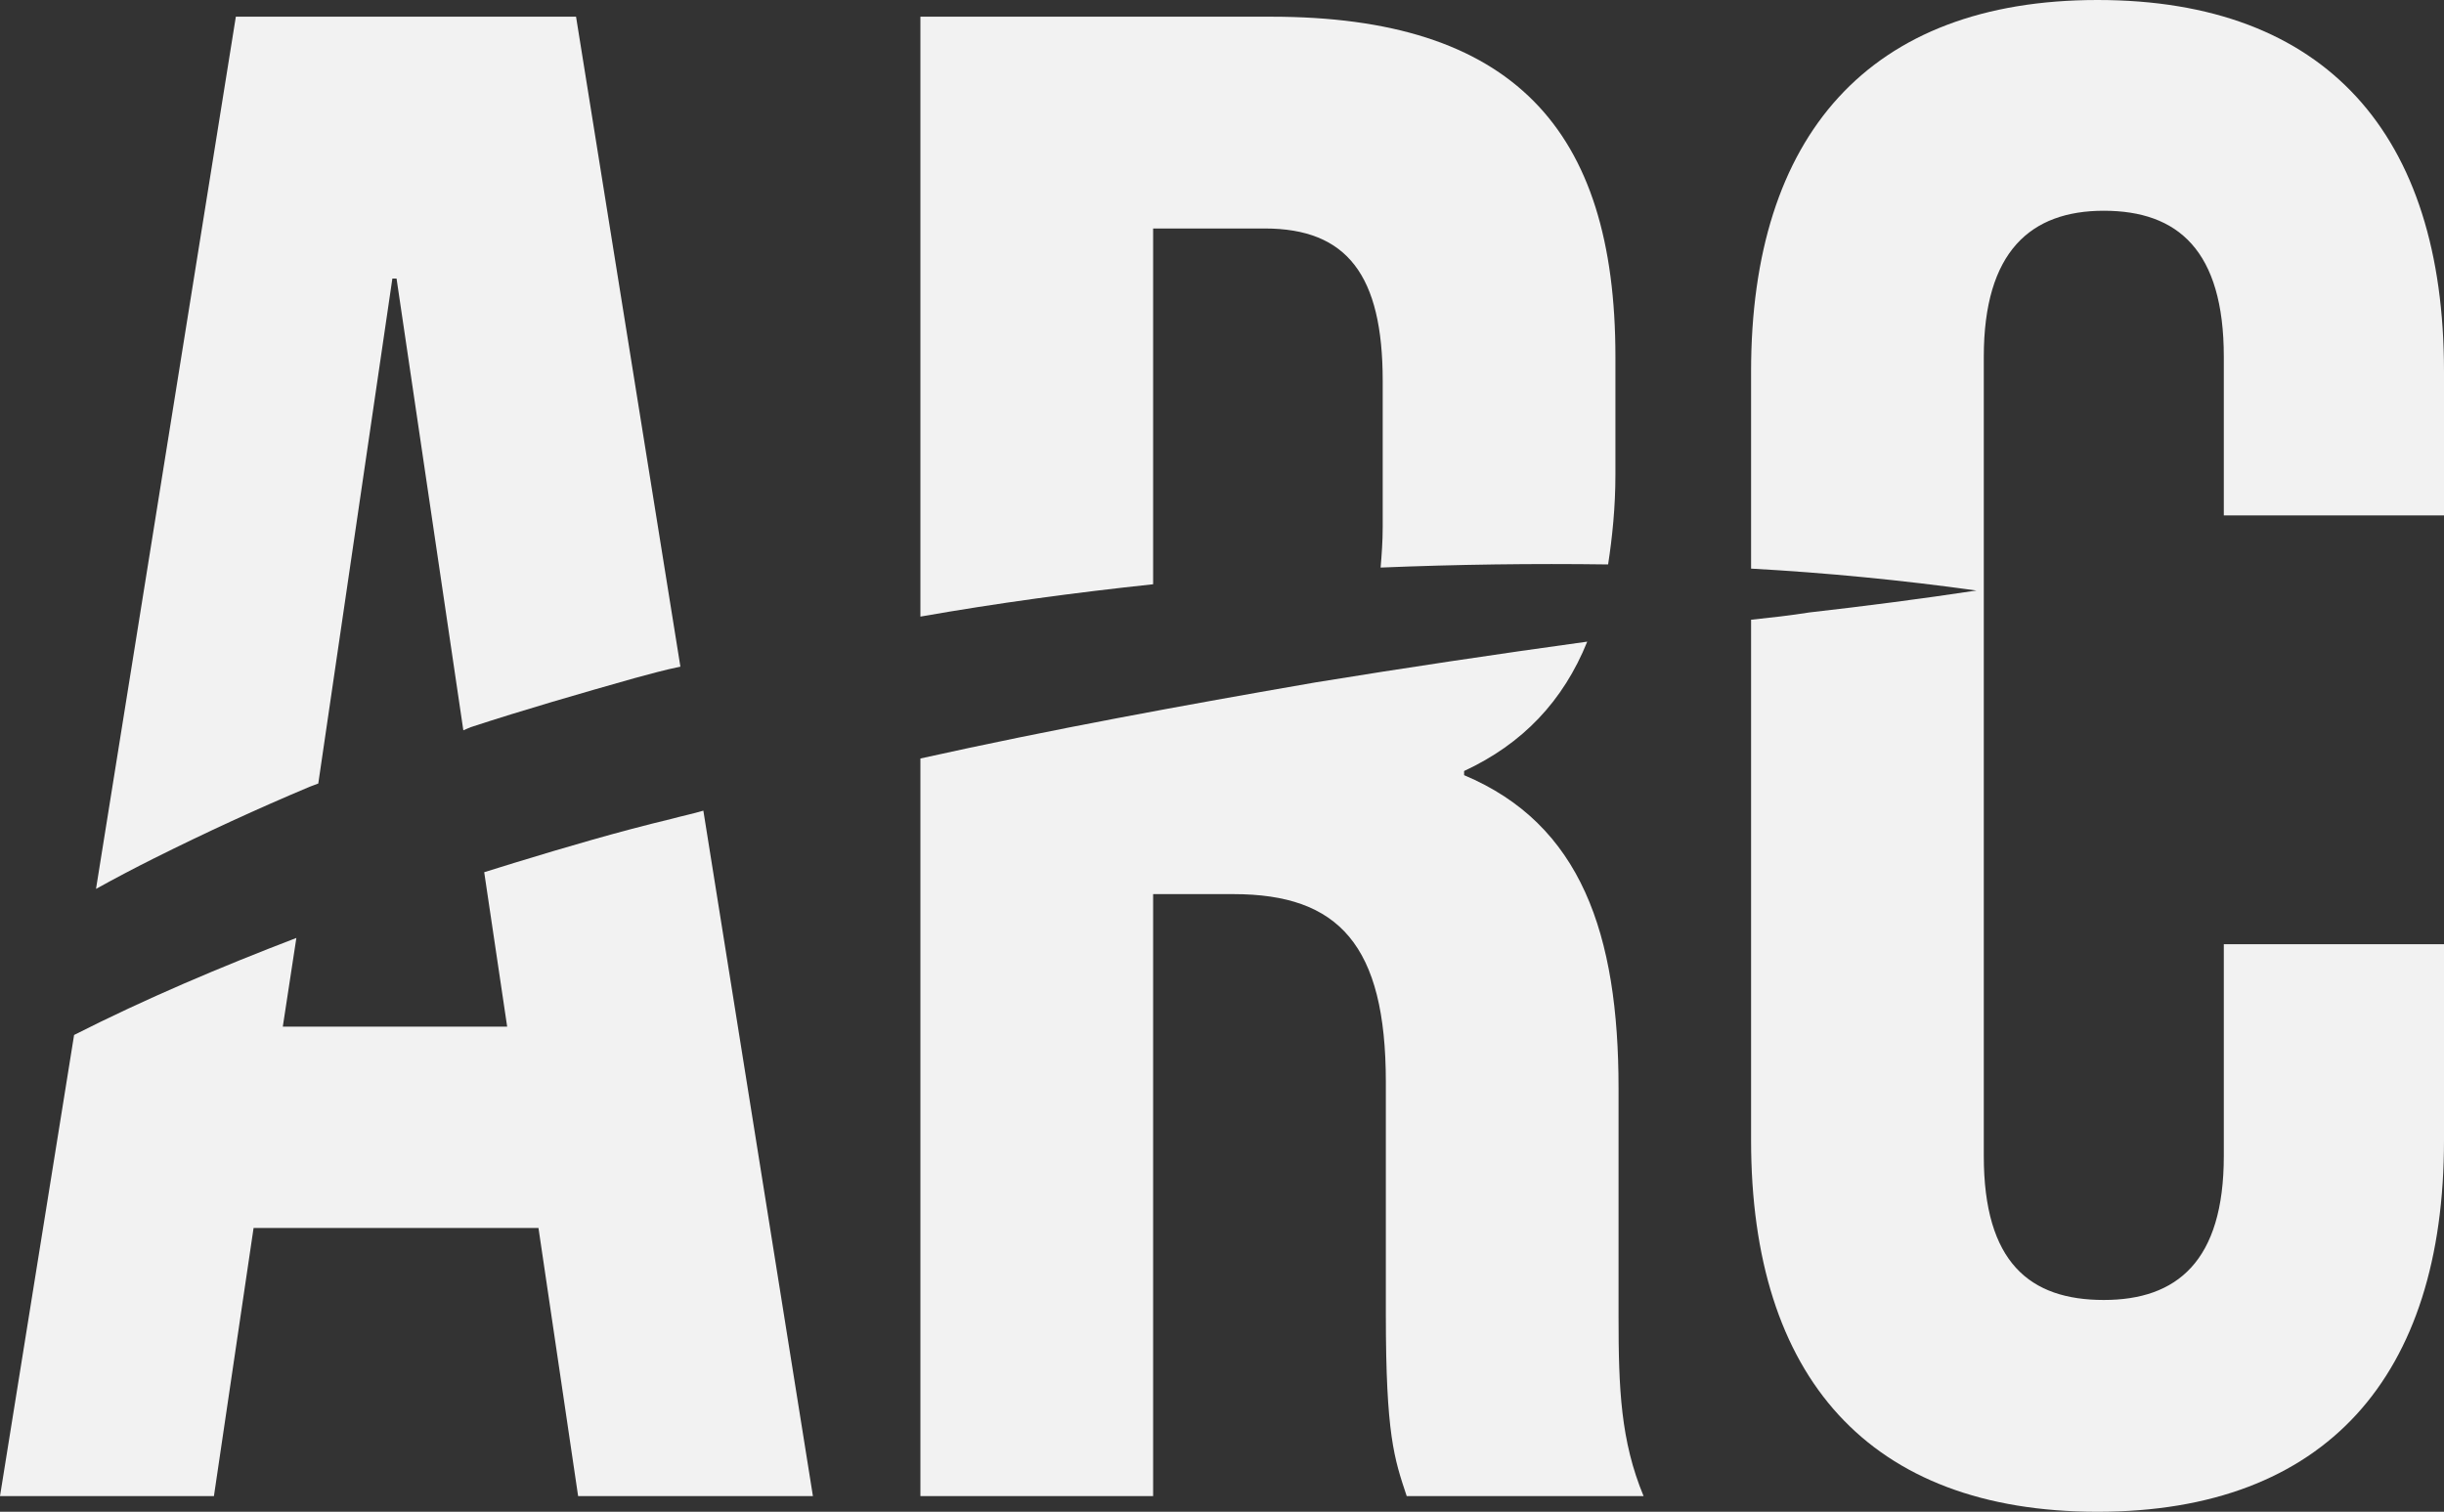 <?xml version="1.0" encoding="utf-8"?>
<!-- Generator: Adobe Illustrator 24.1.1, SVG Export Plug-In . SVG Version: 6.00 Build 0)  -->
<svg version="1.1" id="Layer_1" xmlns="http://www.w3.org/2000/svg" xmlns:xlink="http://www.w3.org/1999/xlink" x="0px" y="0px"
	 viewBox="0 0 234.2 144.9" style="enable-background:new 0 0 234.2 144.9;" xml:space="preserve">
<rect x="0" y="0" width="234.2" height="144.9" fill="#333333" stroke="none"/>
<style type="text/css">
	.st0{fill:none;}
	.st1{fill:#F2F2F2;}
</style>
<g>
	<path class="st0" d="M28.3,89.9L27,98.4h21.5l-2.2-14.8c-4,1.3-8,2.6-12,4C32.4,88.4,30.4,89.1,28.3,89.9z"/>
	<path class="st0" d="M132.6,36.5c0-10.1-3.4-14.6-11.3-14.6h-10.7V56c4.8-0.5,9.6-0.9,14.4-1.3c2.5-0.2,5-0.3,7.5-0.4
		c0.2-1.2,0.2-2.5,0.2-3.9L132.6,36.5L132.6,36.5z"/>
	<path class="st0" d="M37.6,26.7l-7.1,48.4c4.6-1.9,9.2-3.5,13.9-5.1L38,26.7H37.6z"/>
	<path class="st1" d="M49.3,82.7c-1,0.3-1.9,0.6-2.9,0.9l2.2,14.8H27.1l1.3-8.5c-7.3,2.8-14.4,5.8-21.3,9.3L0,143.4h20.5l3.8-25.7
		h27.3l3.8,25.7h22.5L67.4,77.7c-1,0.3-2,0.5-3.1,0.8C59.3,79.7,54.2,81.2,49.3,82.7z"/>
	<path class="st1" d="M29.7,75.4c0.3-0.1,0.5-0.2,0.8-0.3l7.1-48.4H38L44.4,70c0.2-0.1,0.5-0.2,0.7-0.3c5.2-1.7,10.4-3.2,15.7-4.7
		c1.5-0.4,2.9-0.8,4.4-1.1l-10-62.3H22.6L9.2,85.2c1.8-1,3.7-2,5.5-2.9C19.7,79.8,24.7,77.5,29.7,75.4z"/>
	<path class="st1" d="M110.5,21.9h10.7c7.9,0,11.3,4.5,11.3,14.6v14c0,1.4-0.1,2.7-0.2,3.9c7.3-0.3,14.6-0.4,21.8-0.3
		c0.4-2.6,0.7-5.5,0.7-8.6V34.2c0-21.9-9.9-32.6-33-32.6H88.2v57.5c7.4-1.3,14.8-2.3,22.3-3.1C110.5,56,110.5,21.9,110.5,21.9z"/>
	<path class="st1" d="M88.2,72.7v70.7h22.3V85.7h7.7c10.1,0,14.6,4.9,14.6,18V126c0,11.5,0.8,13.8,2,17.4h22.7
		c-2.2-5.3-2.4-10.3-2.4-17.2v-21.9c0-14.8-3.6-25.3-14.8-30v-0.4c5.6-2.6,9.5-6.7,11.8-12.4c-8.7,1.2-17.4,2.5-26,3.9
		C113.4,67.6,100.8,69.9,88.2,72.7z"/>
	<path class="st1" d="M234.2,49.4V35.6C234.2,12.9,222.9,0,201,0s-33.2,13-33.2,35.6v18.9c7.2,0.4,14.4,1.1,21.6,2.1
		c-5.3,0.8-10.7,1.5-16,2.1c-1.9,0.3-3.7,0.5-5.6,0.7v49.9c0,22.7,11.3,35.6,33.2,35.6s33.2-13,33.2-35.6V90.5h-21.1v20.3
		c0,10.1-4.5,13.8-11.5,13.8c-7.1,0-11.5-3.6-11.5-13.8V34.2c0-10.1,4.5-14,11.5-14c7.1,0,11.5,3.8,11.5,14v15.2
		C213.1,49.4,234.2,49.4,234.2,49.4z"/>
</g>
</svg>
